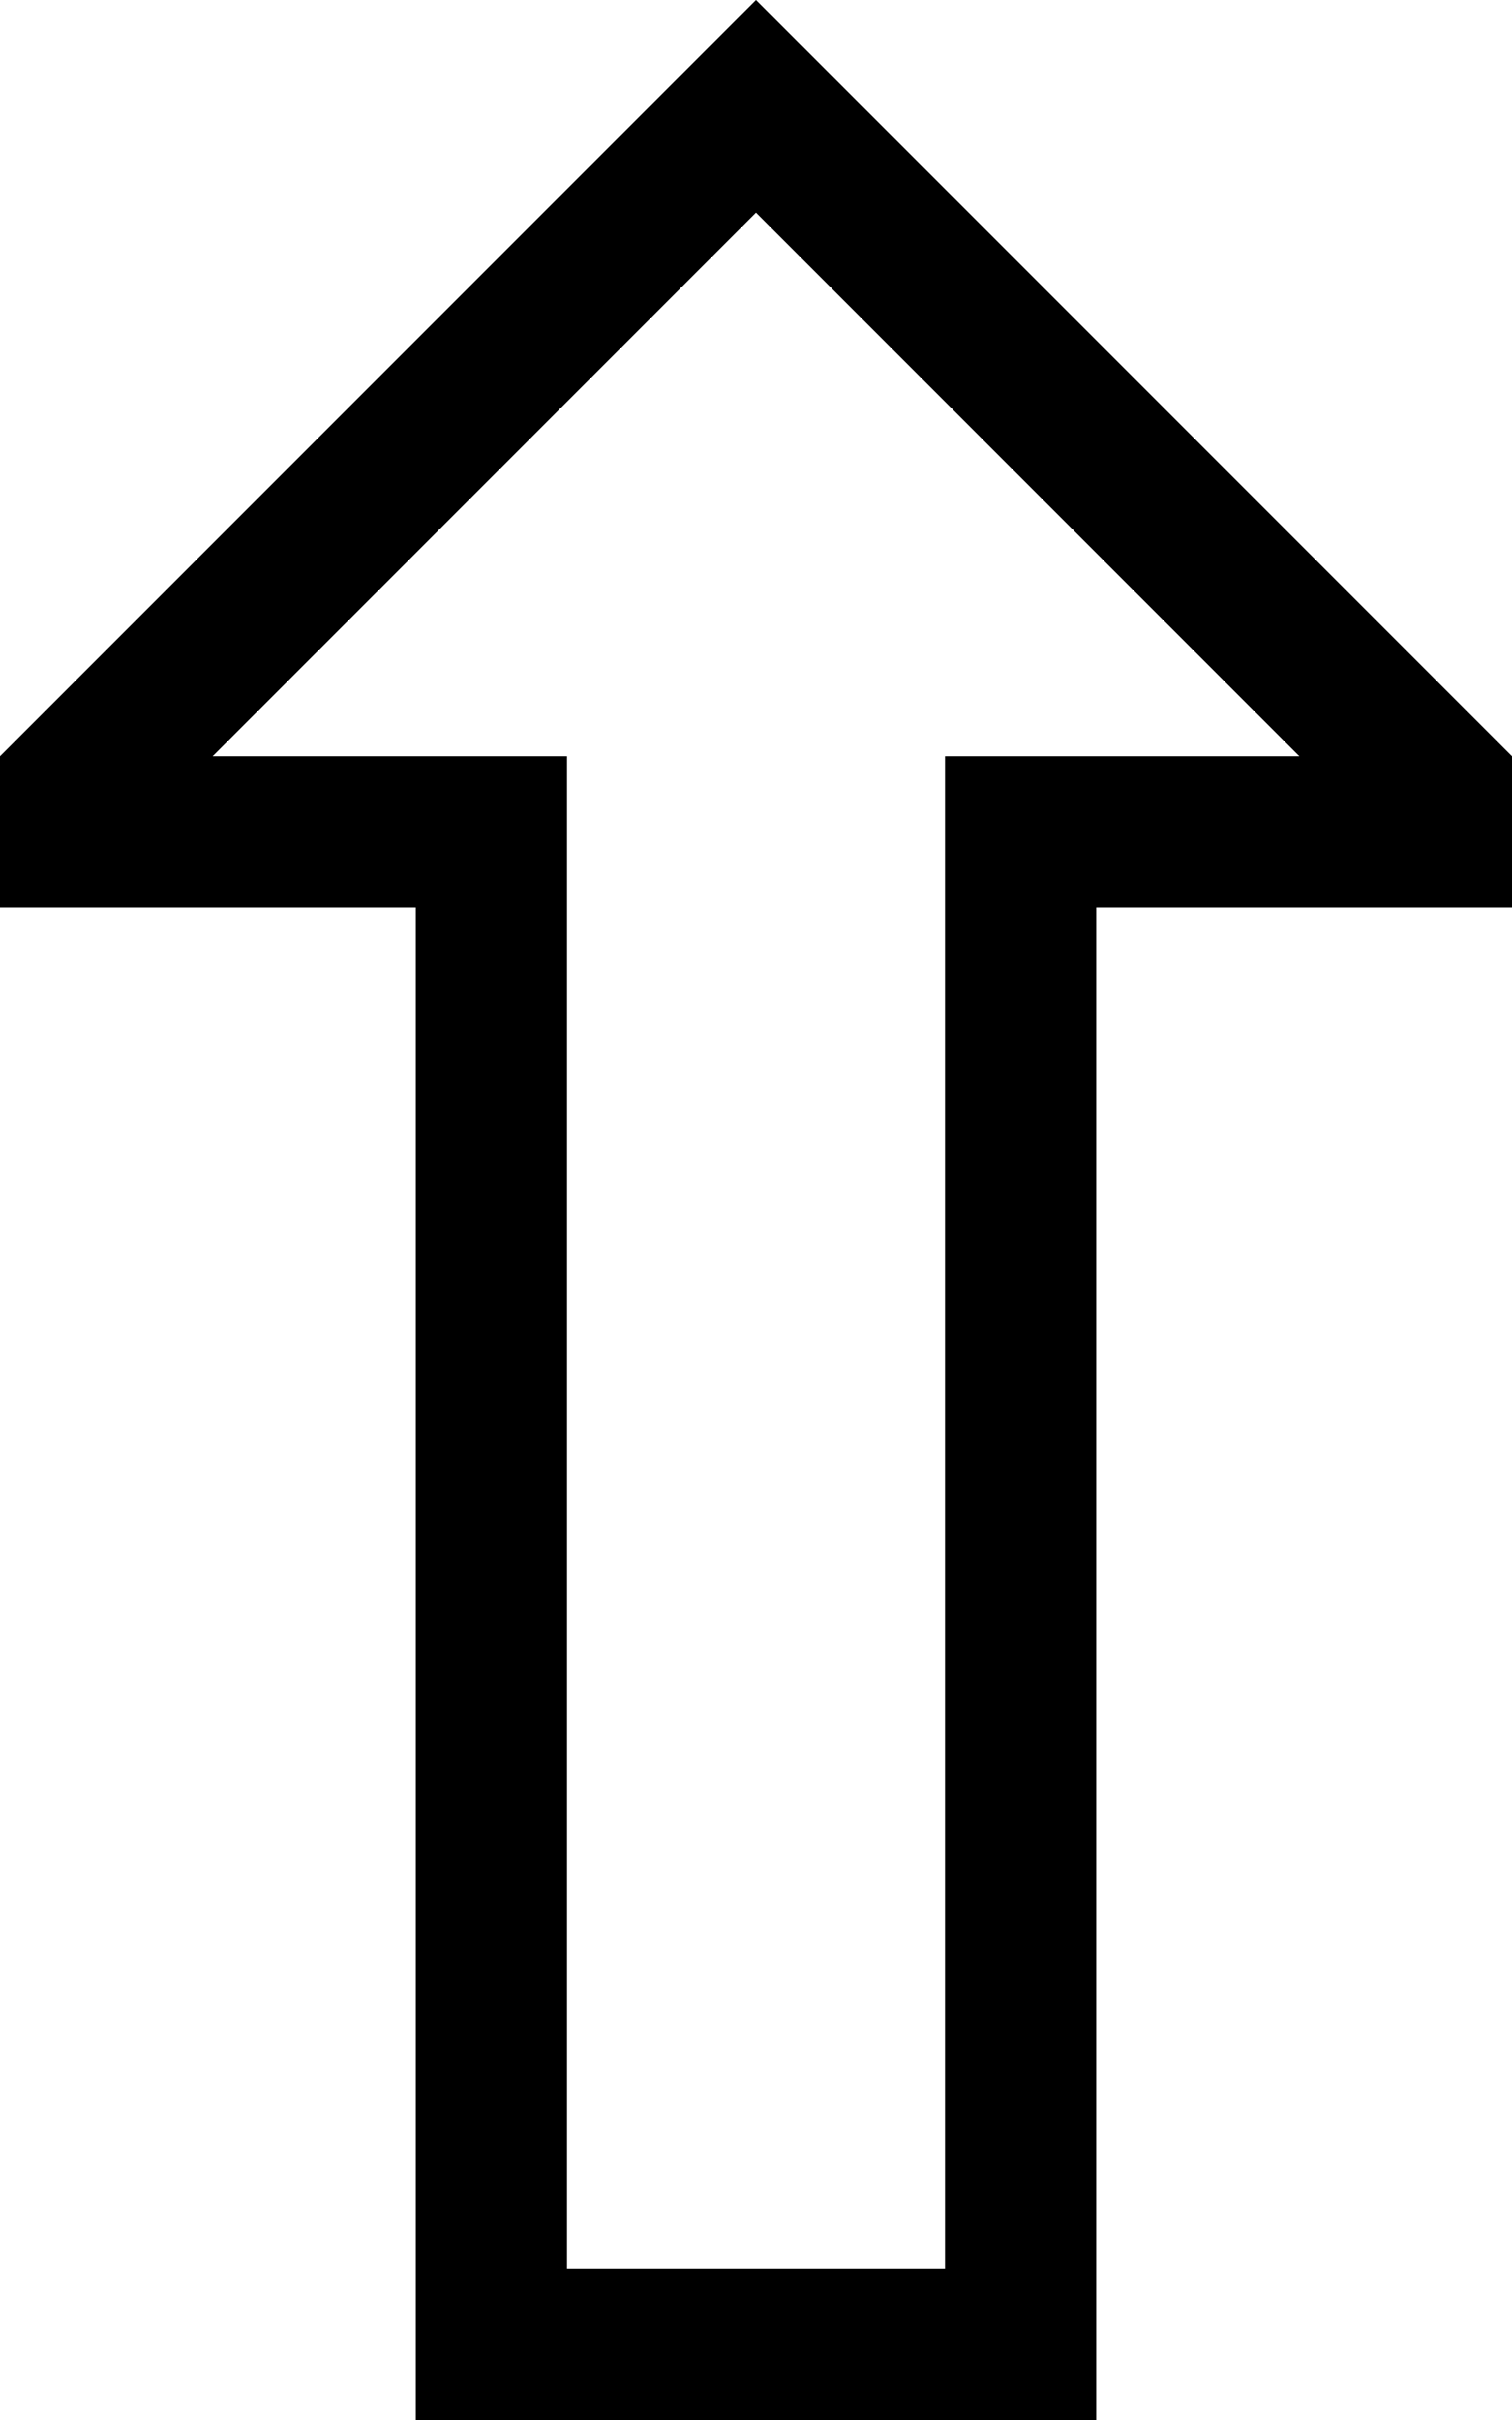 <svg xmlns="http://www.w3.org/2000/svg" viewBox="0 0 320 512">
  <path d="M 120 160 L 120 192 L 120 160 L 120 192 L 120 480 L 120 480 L 200 480 L 200 480 L 200 192 L 200 192 L 200 160 L 200 160 L 232 160 L 275 160 L 160 45 L 160 45 L 45 160 L 45 160 L 88 160 L 120 160 Z M 32 192 L 0 192 L 32 192 L 0 192 L 0 160 L 0 160 L 137 23 L 137 23 L 160 0 L 160 0 L 183 23 L 183 23 L 320 160 L 320 160 L 320 192 L 320 192 L 288 192 L 232 192 L 232 224 L 232 224 L 232 480 L 232 480 L 232 512 L 232 512 L 200 512 L 88 512 L 88 480 L 88 480 L 88 224 L 88 224 L 88 192 L 88 192 L 56 192 L 32 192 Z" />
</svg>